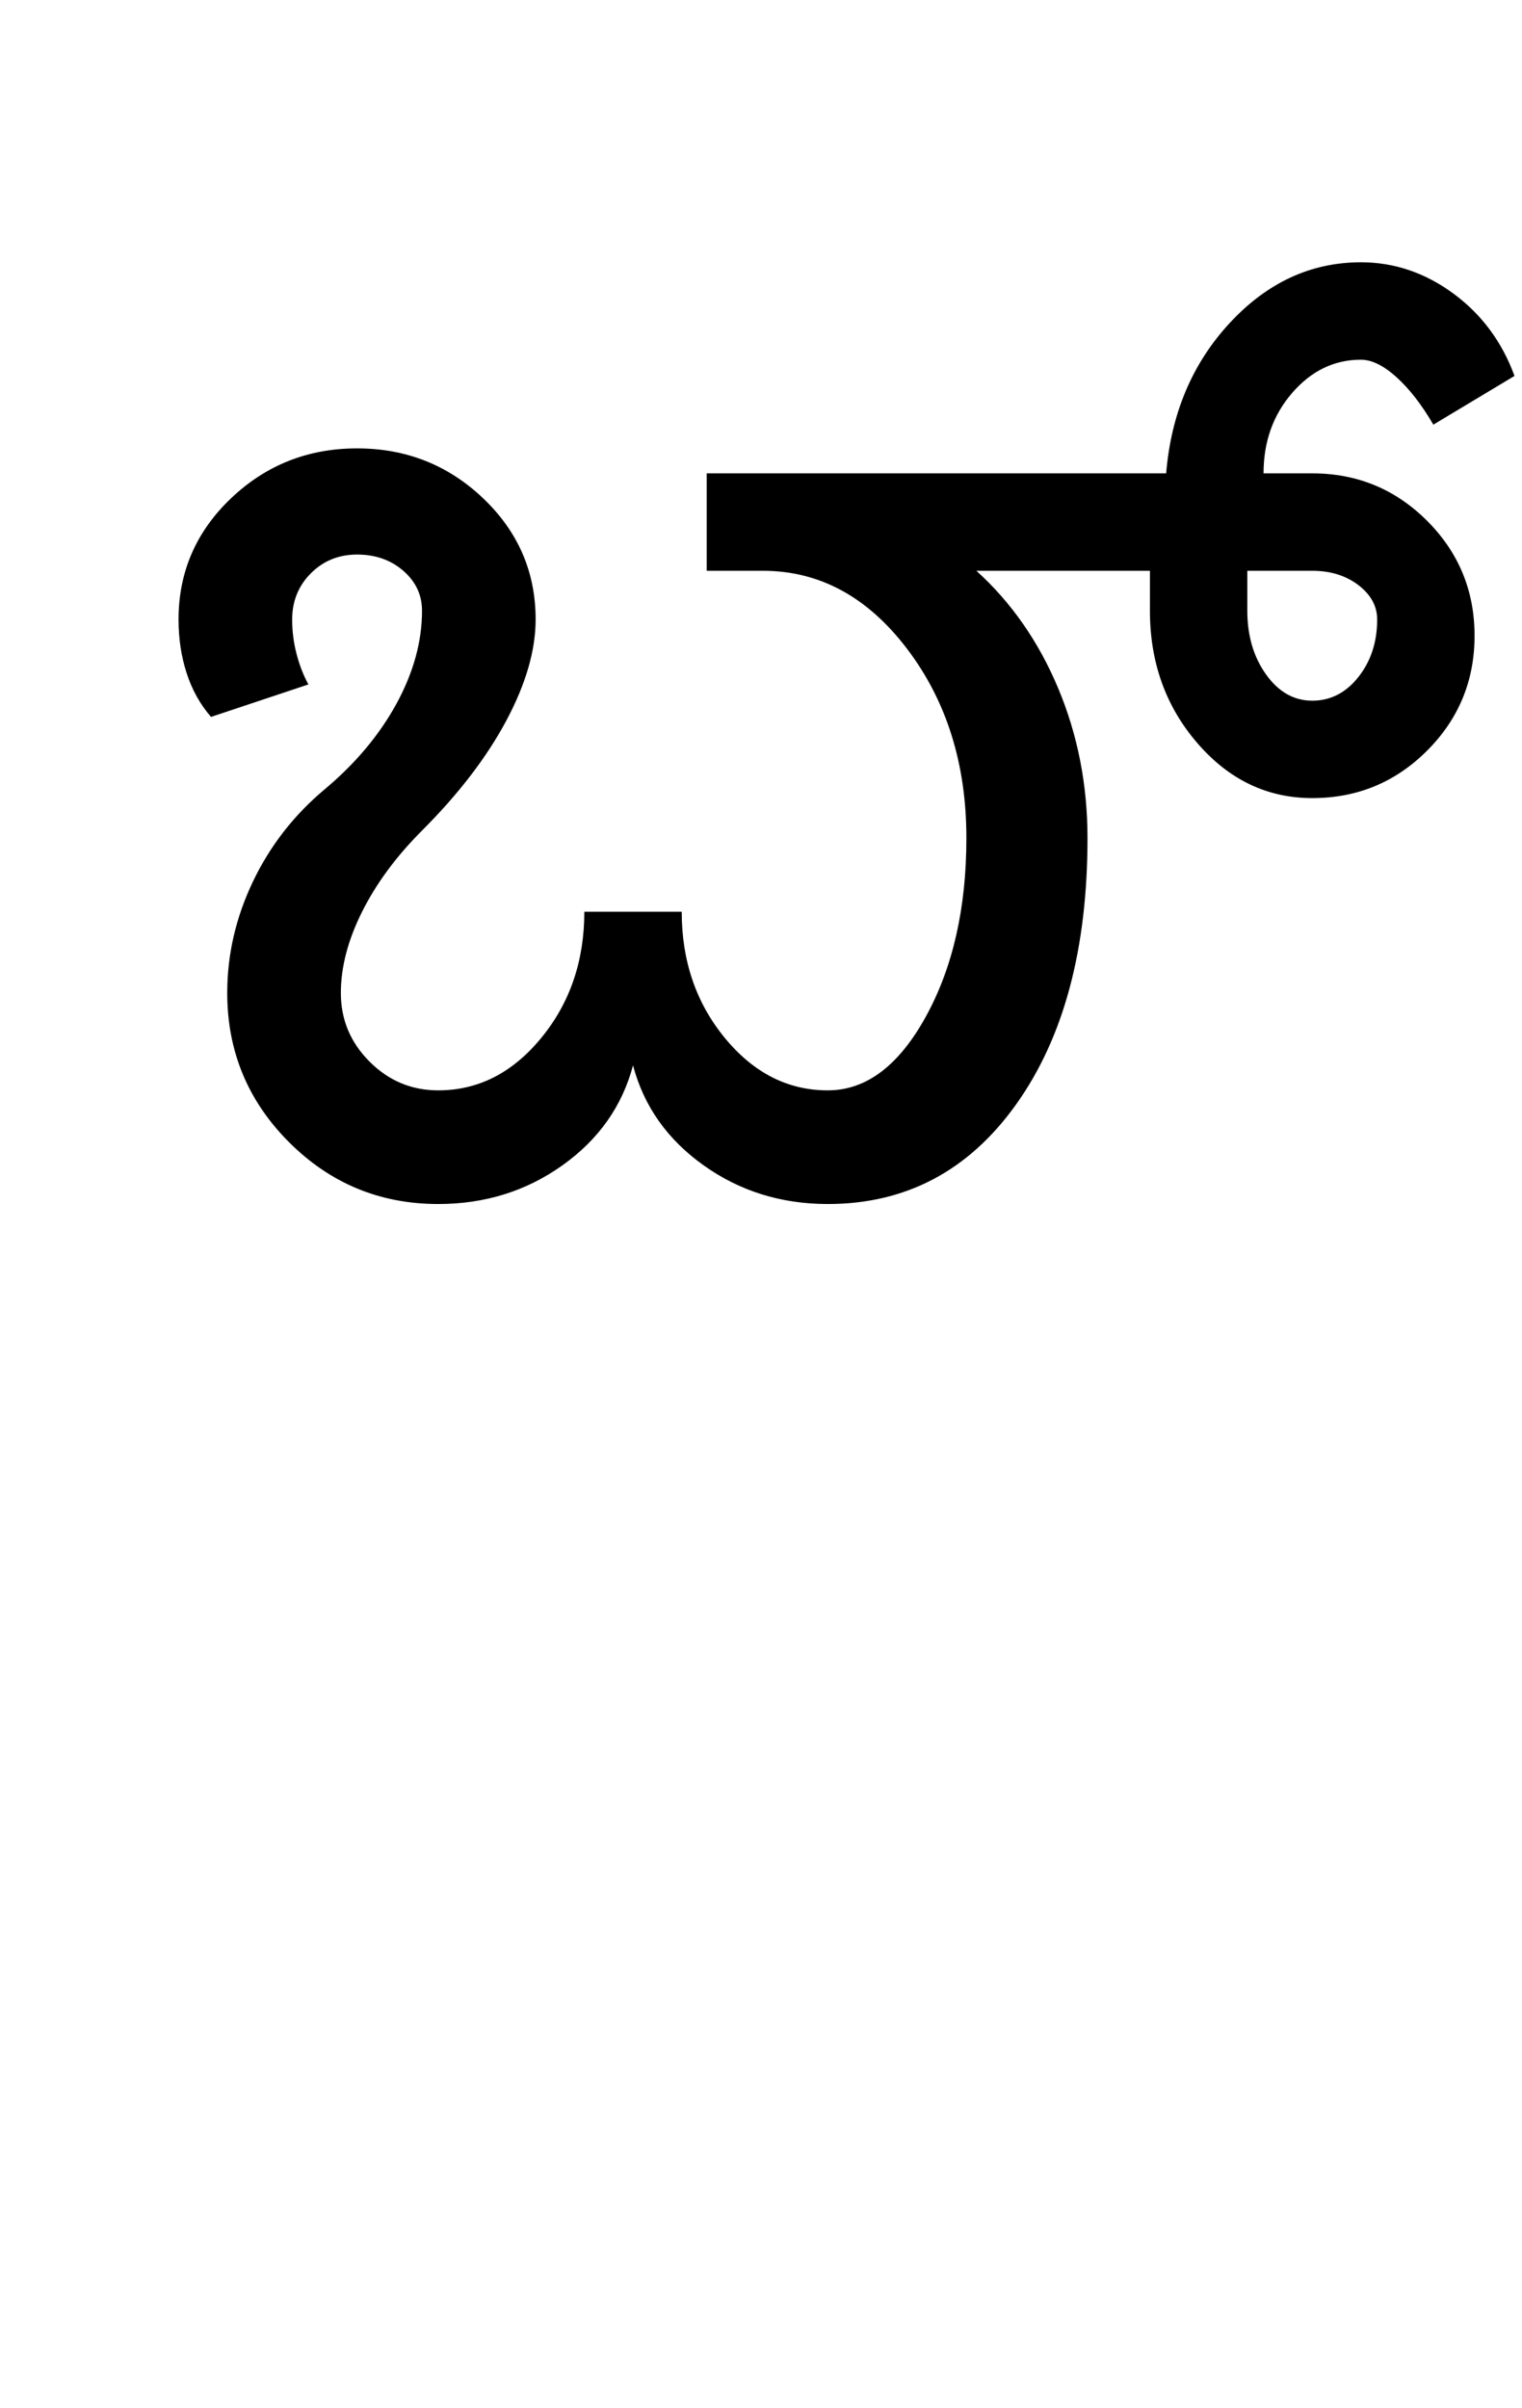 <?xml version="1.0" encoding="UTF-8"?>
<svg xmlns="http://www.w3.org/2000/svg" xmlns:xlink="http://www.w3.org/1999/xlink" width="304.75pt" height="482pt" viewBox="0 0 304.75 482" version="1.1">
<defs>
<g>
<symbol overflow="visible" id="glyph0-0">
<path style="stroke:none;" d="M 25 0 L 25 -175 L 175 -175 L 175 0 Z M 37.5 -12.5 L 162.5 -12.5 L 162.5 -162.5 L 37.5 -162.5 Z M 37.5 -12.5 "/>
</symbol>
<symbol overflow="visible" id="glyph0-1">
<path style="stroke:none;" d="M 177.5 -73.25 C 177.5 -88.082 173.539 -100.707 165.625 -111.125 C 157.707 -121.539 148.082 -126.75 136.75 -126.75 L 125.5 -126.75 L 125.5 -146.25 L 217.5 -146.25 C 218.5 -158.25 222.75 -168.289 230.25 -176.375 C 237.75 -184.457 246.5 -188.5 256.5 -188.5 C 263.164 -188.5 269.332 -186.414 275 -182.25 C 280.664 -178.082 284.75 -172.582 287.25 -165.75 L 271 -156 C 268.664 -160 266.207 -163.164 263.625 -165.5 C 261.039 -167.832 258.664 -169 256.5 -169 C 251.164 -169 246.582 -166.789 242.75 -162.375 C 238.914 -157.957 237 -152.582 237 -146.25 L 246.75 -146.25 C 255.75 -146.25 263.414 -143.082 269.75 -136.75 C 276.082 -130.414 279.25 -122.75 279.25 -113.75 C 279.25 -104.75 276.082 -97.082 269.75 -90.75 C 263.414 -84.414 255.75 -81.25 246.75 -81.25 C 237.75 -81.25 230.082 -84.914 223.75 -92.25 C 217.414 -99.582 214.25 -108.414 214.25 -118.75 L 214.25 -126.75 L 179.5 -126.75 C 186.5 -120.414 191.957 -112.582 195.875 -103.25 C 199.789 -93.914 201.75 -83.914 201.75 -73.25 C 201.75 -51.082 197 -33.332 187.5 -20 C 178 -6.664 165.414 0 149.75 0 C 140.414 0 132.125 -2.582 124.875 -7.75 C 117.625 -12.914 112.914 -19.582 110.75 -27.75 C 108.582 -19.582 103.875 -12.914 96.625 -7.75 C 89.375 -2.582 81.082 0 71.75 0 C 60.082 0 50.125 -4.125 41.875 -12.375 C 33.625 -20.625 29.5 -30.582 29.5 -42.25 C 29.5 -49.914 31.207 -57.332 34.625 -64.5 C 38.039 -71.664 42.832 -77.832 49 -83 C 55.164 -88.164 59.957 -93.875 63.375 -100.125 C 66.789 -106.375 68.5 -112.582 68.5 -118.75 C 68.5 -121.914 67.25 -124.582 64.75 -126.75 C 62.25 -128.914 59.164 -130 55.5 -130 C 51.832 -130 48.75 -128.75 46.25 -126.25 C 43.75 -123.75 42.5 -120.664 42.5 -117 C 42.5 -114.664 42.789 -112.375 43.375 -110.125 C 43.957 -107.875 44.75 -105.832 45.75 -104 L 26.25 -97.5 C 24.082 -100 22.457 -102.914 21.375 -106.25 C 20.289 -109.582 19.75 -113.164 19.75 -117 C 19.75 -126.5 23.25 -134.582 30.25 -141.25 C 37.25 -147.914 45.664 -151.25 55.5 -151.25 C 65.332 -151.25 73.75 -147.914 80.75 -141.25 C 87.75 -134.582 91.25 -126.5 91.25 -117 C 91.25 -110.832 89.289 -104.082 85.375 -96.75 C 81.457 -89.414 75.832 -82.082 68.5 -74.75 C 63.332 -69.582 59.332 -64.164 56.5 -58.5 C 53.664 -52.832 52.25 -47.414 52.25 -42.25 C 52.25 -36.914 54.164 -32.332 58 -28.5 C 61.832 -24.664 66.414 -22.75 71.75 -22.75 C 79.75 -22.75 86.625 -26.25 92.375 -33.25 C 98.125 -40.25 101 -48.664 101 -58.5 L 120.5 -58.5 C 120.5 -48.664 123.375 -40.25 129.125 -33.25 C 134.875 -26.25 141.75 -22.75 149.75 -22.75 C 157.414 -22.75 163.957 -27.664 169.375 -37.5 C 174.789 -47.332 177.5 -59.25 177.5 -73.25 Z M 233.75 -118.75 C 233.75 -113.75 235 -109.5 237.5 -106 C 240 -102.5 243.082 -100.75 246.75 -100.75 C 250.414 -100.75 253.5 -102.332 256 -105.5 C 258.5 -108.664 259.75 -112.5 259.75 -117 C 259.75 -119.664 258.5 -121.957 256 -123.875 C 253.5 -125.789 250.414 -126.75 246.75 -126.75 L 233.75 -126.75 Z M 233.75 -118.75 "/>
</symbol>
</g>
</defs>
<g id="surface1">
<rect x="0" y="0" width="304.75" height="482" style="fill:rgb(100%,100%,100%);fill-opacity:1;stroke:none;"/>
<g style="fill:rgb(0%,0%,0%);fill-opacity:1;">
  <use xlink:href="#glyph0-1" x="16" y="241"/>
</g>
</g>
</svg>
